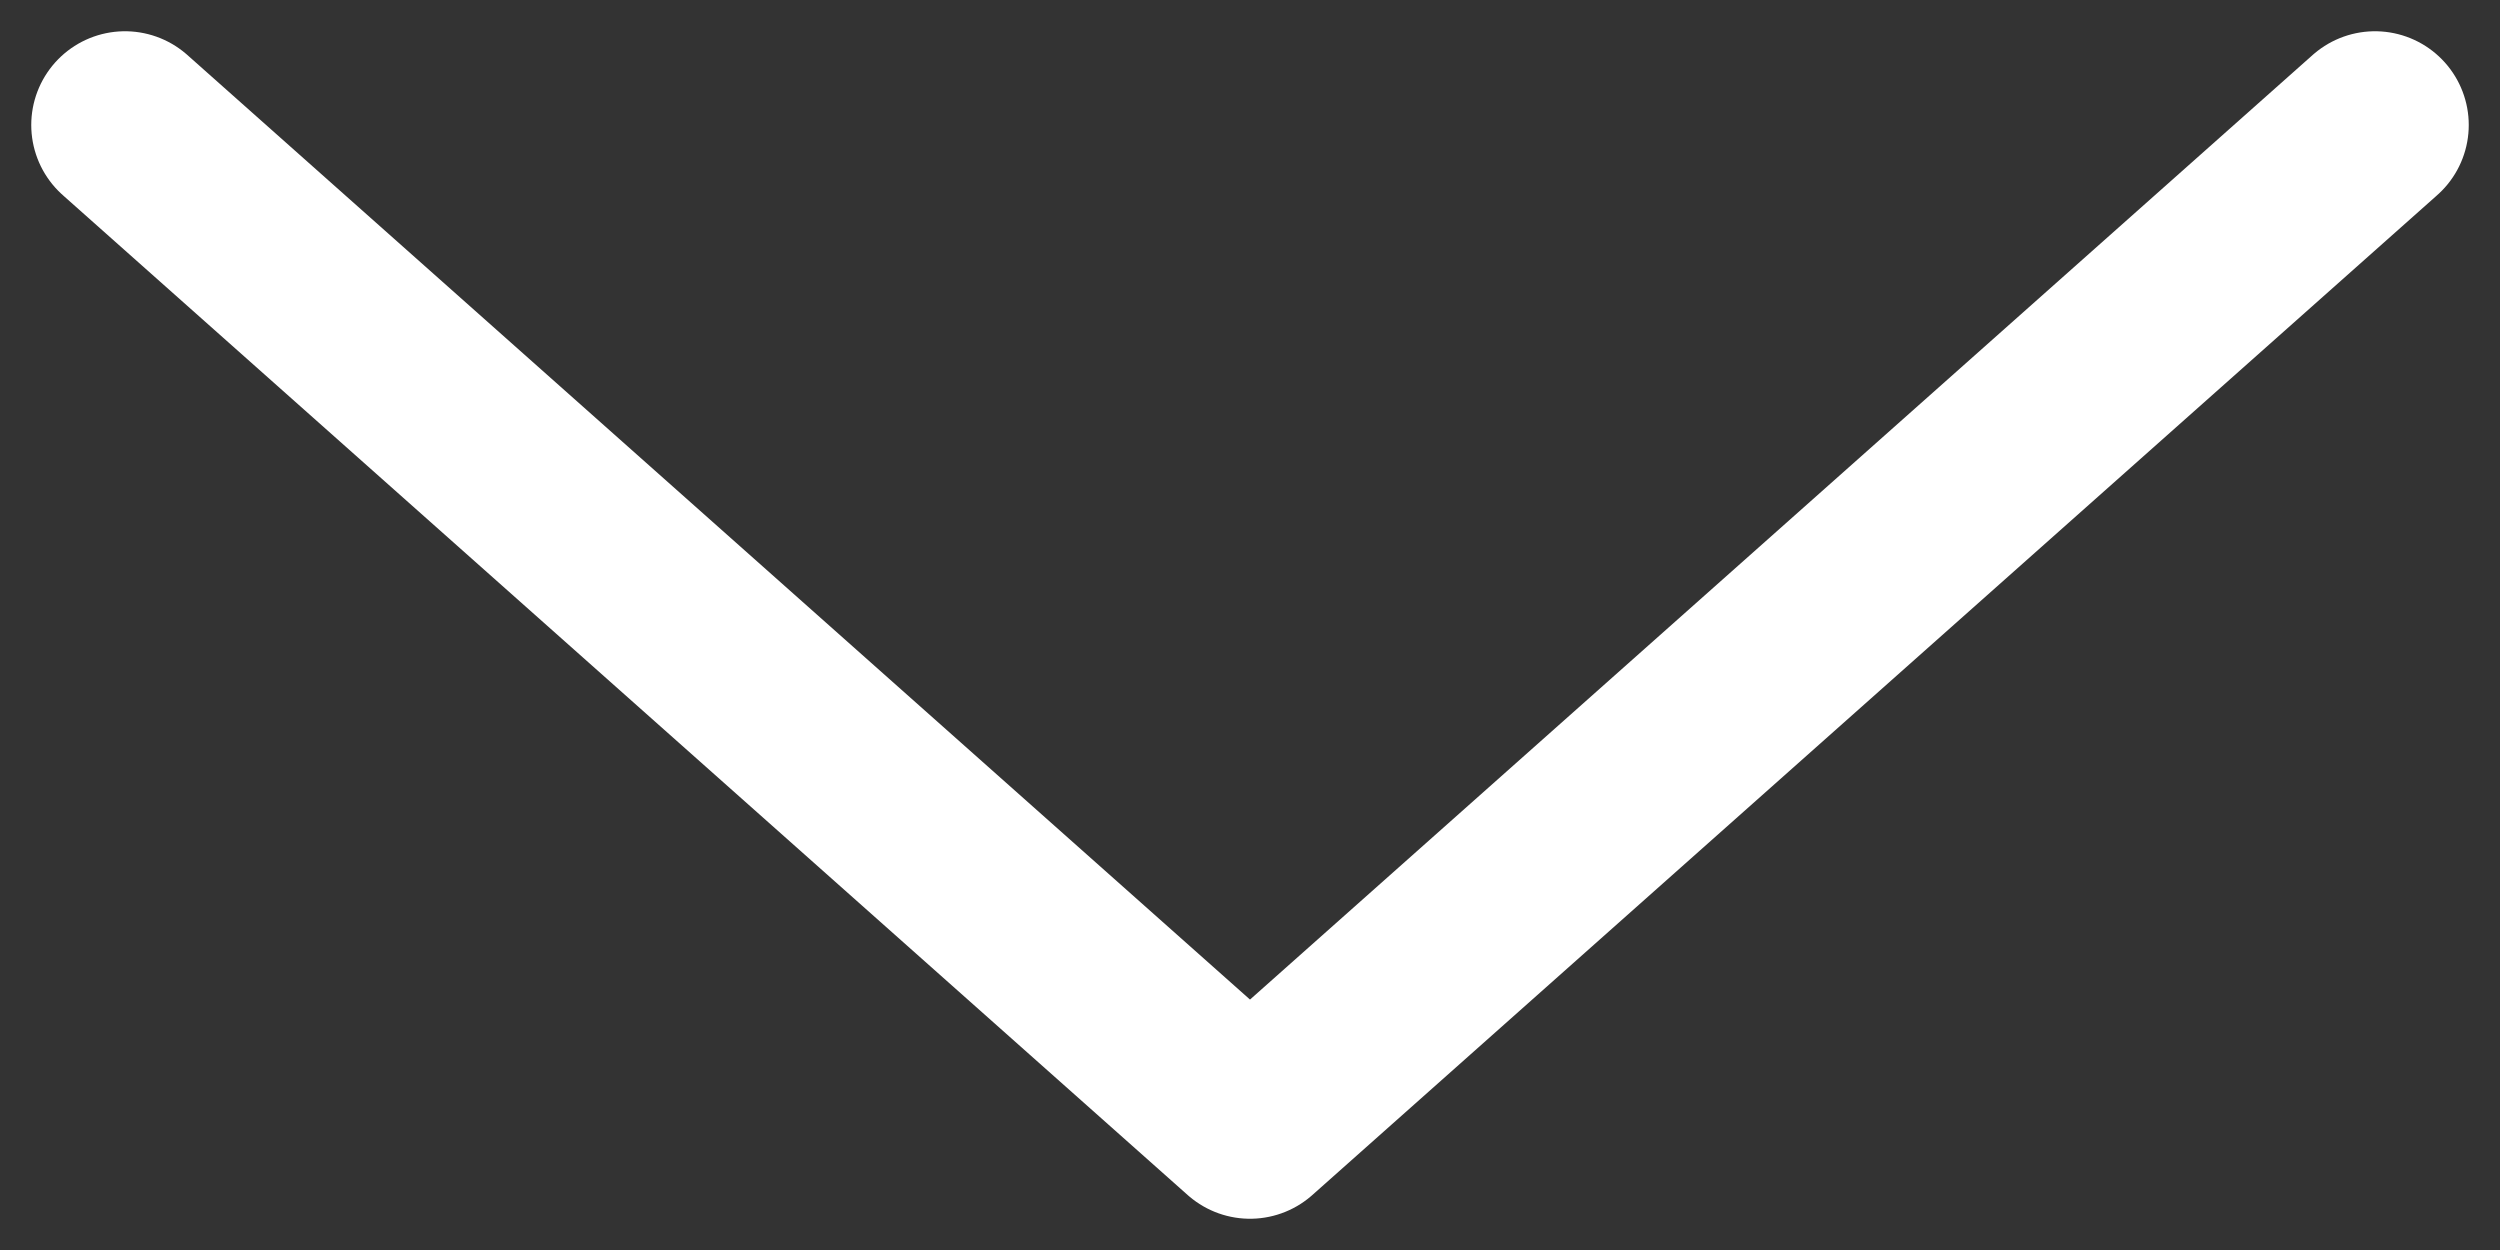 <svg width="20" height="10" viewBox="0 0 20 10" fill="none" xmlns="http://www.w3.org/2000/svg">
<rect x="0" y="0" width="20" height="10" fill="#333333" stroke="none"/>
<path d="M1 1L10 9L19 1" stroke="white" stroke-width="1.5" stroke-linecap="round" stroke-linejoin="round"/>
</svg>
